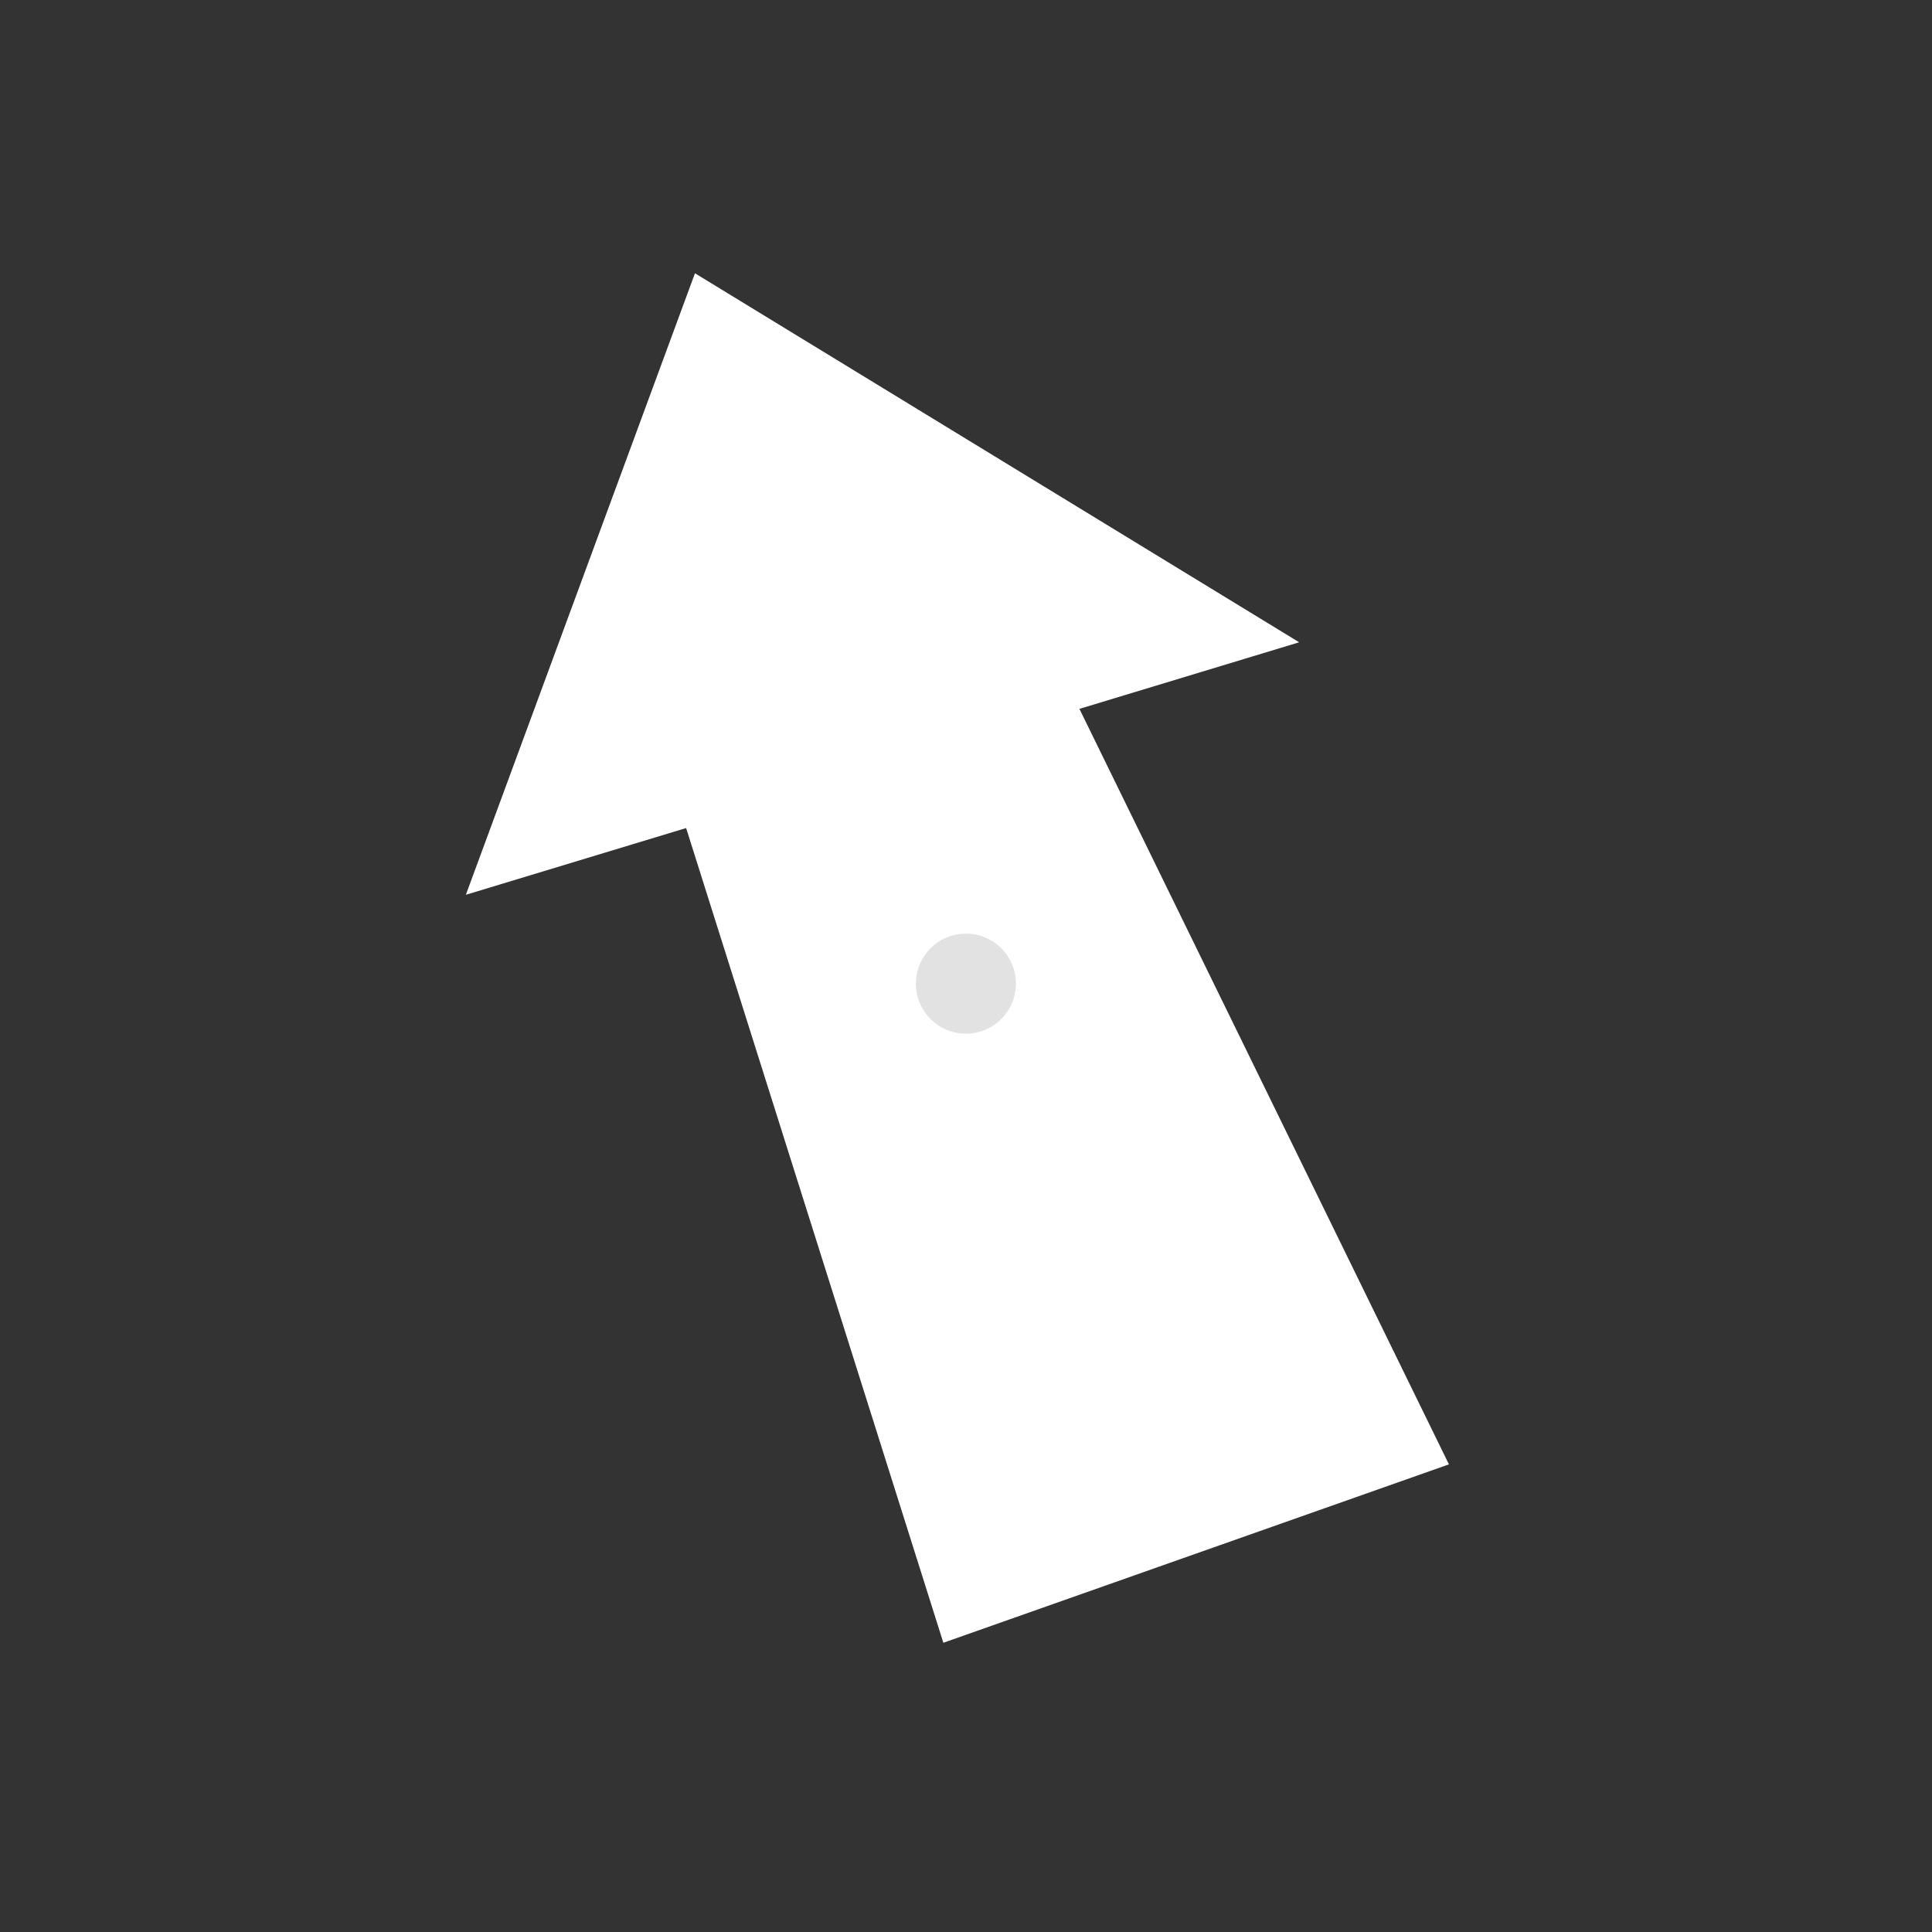 <?xml version="1.0" encoding="utf-8"?>
<!-- Generator: Adobe Illustrator 14.0.0, SVG Export Plug-In . SVG Version: 6.00 Build 43363)  -->
<!DOCTYPE svg PUBLIC "-//W3C//DTD SVG 1.1//EN" "http://www.w3.org/Graphics/SVG/1.1/DTD/svg11.dtd">
<svg version="1.1" id="Layer_1" xmlns="http://www.w3.org/2000/svg" xmlns:xlink="http://www.w3.org/1999/xlink" x="0px" y="0px"
	 width="41.294px" height="41.294px" viewBox="0 0 41.294 41.294" enable-background="new 0 0 41.294 41.294" xml:space="preserve">
<rect x="0" y="0" width="41.294" height="41.294" fill="#333333" stroke="none"/>
<polygon fill="#FFFFFF" points="13.742,14.775 20.163,35.112 30.969,31.299 21.337,11.605 "/>
<circle fill="#E2E2E2" cx="20.645" cy="21.024" r="1.069"/>
<polygon fill="#FFFFFF" points="9.957,19.125 27.768,13.728 14.854,5.841 "/>
</svg>
